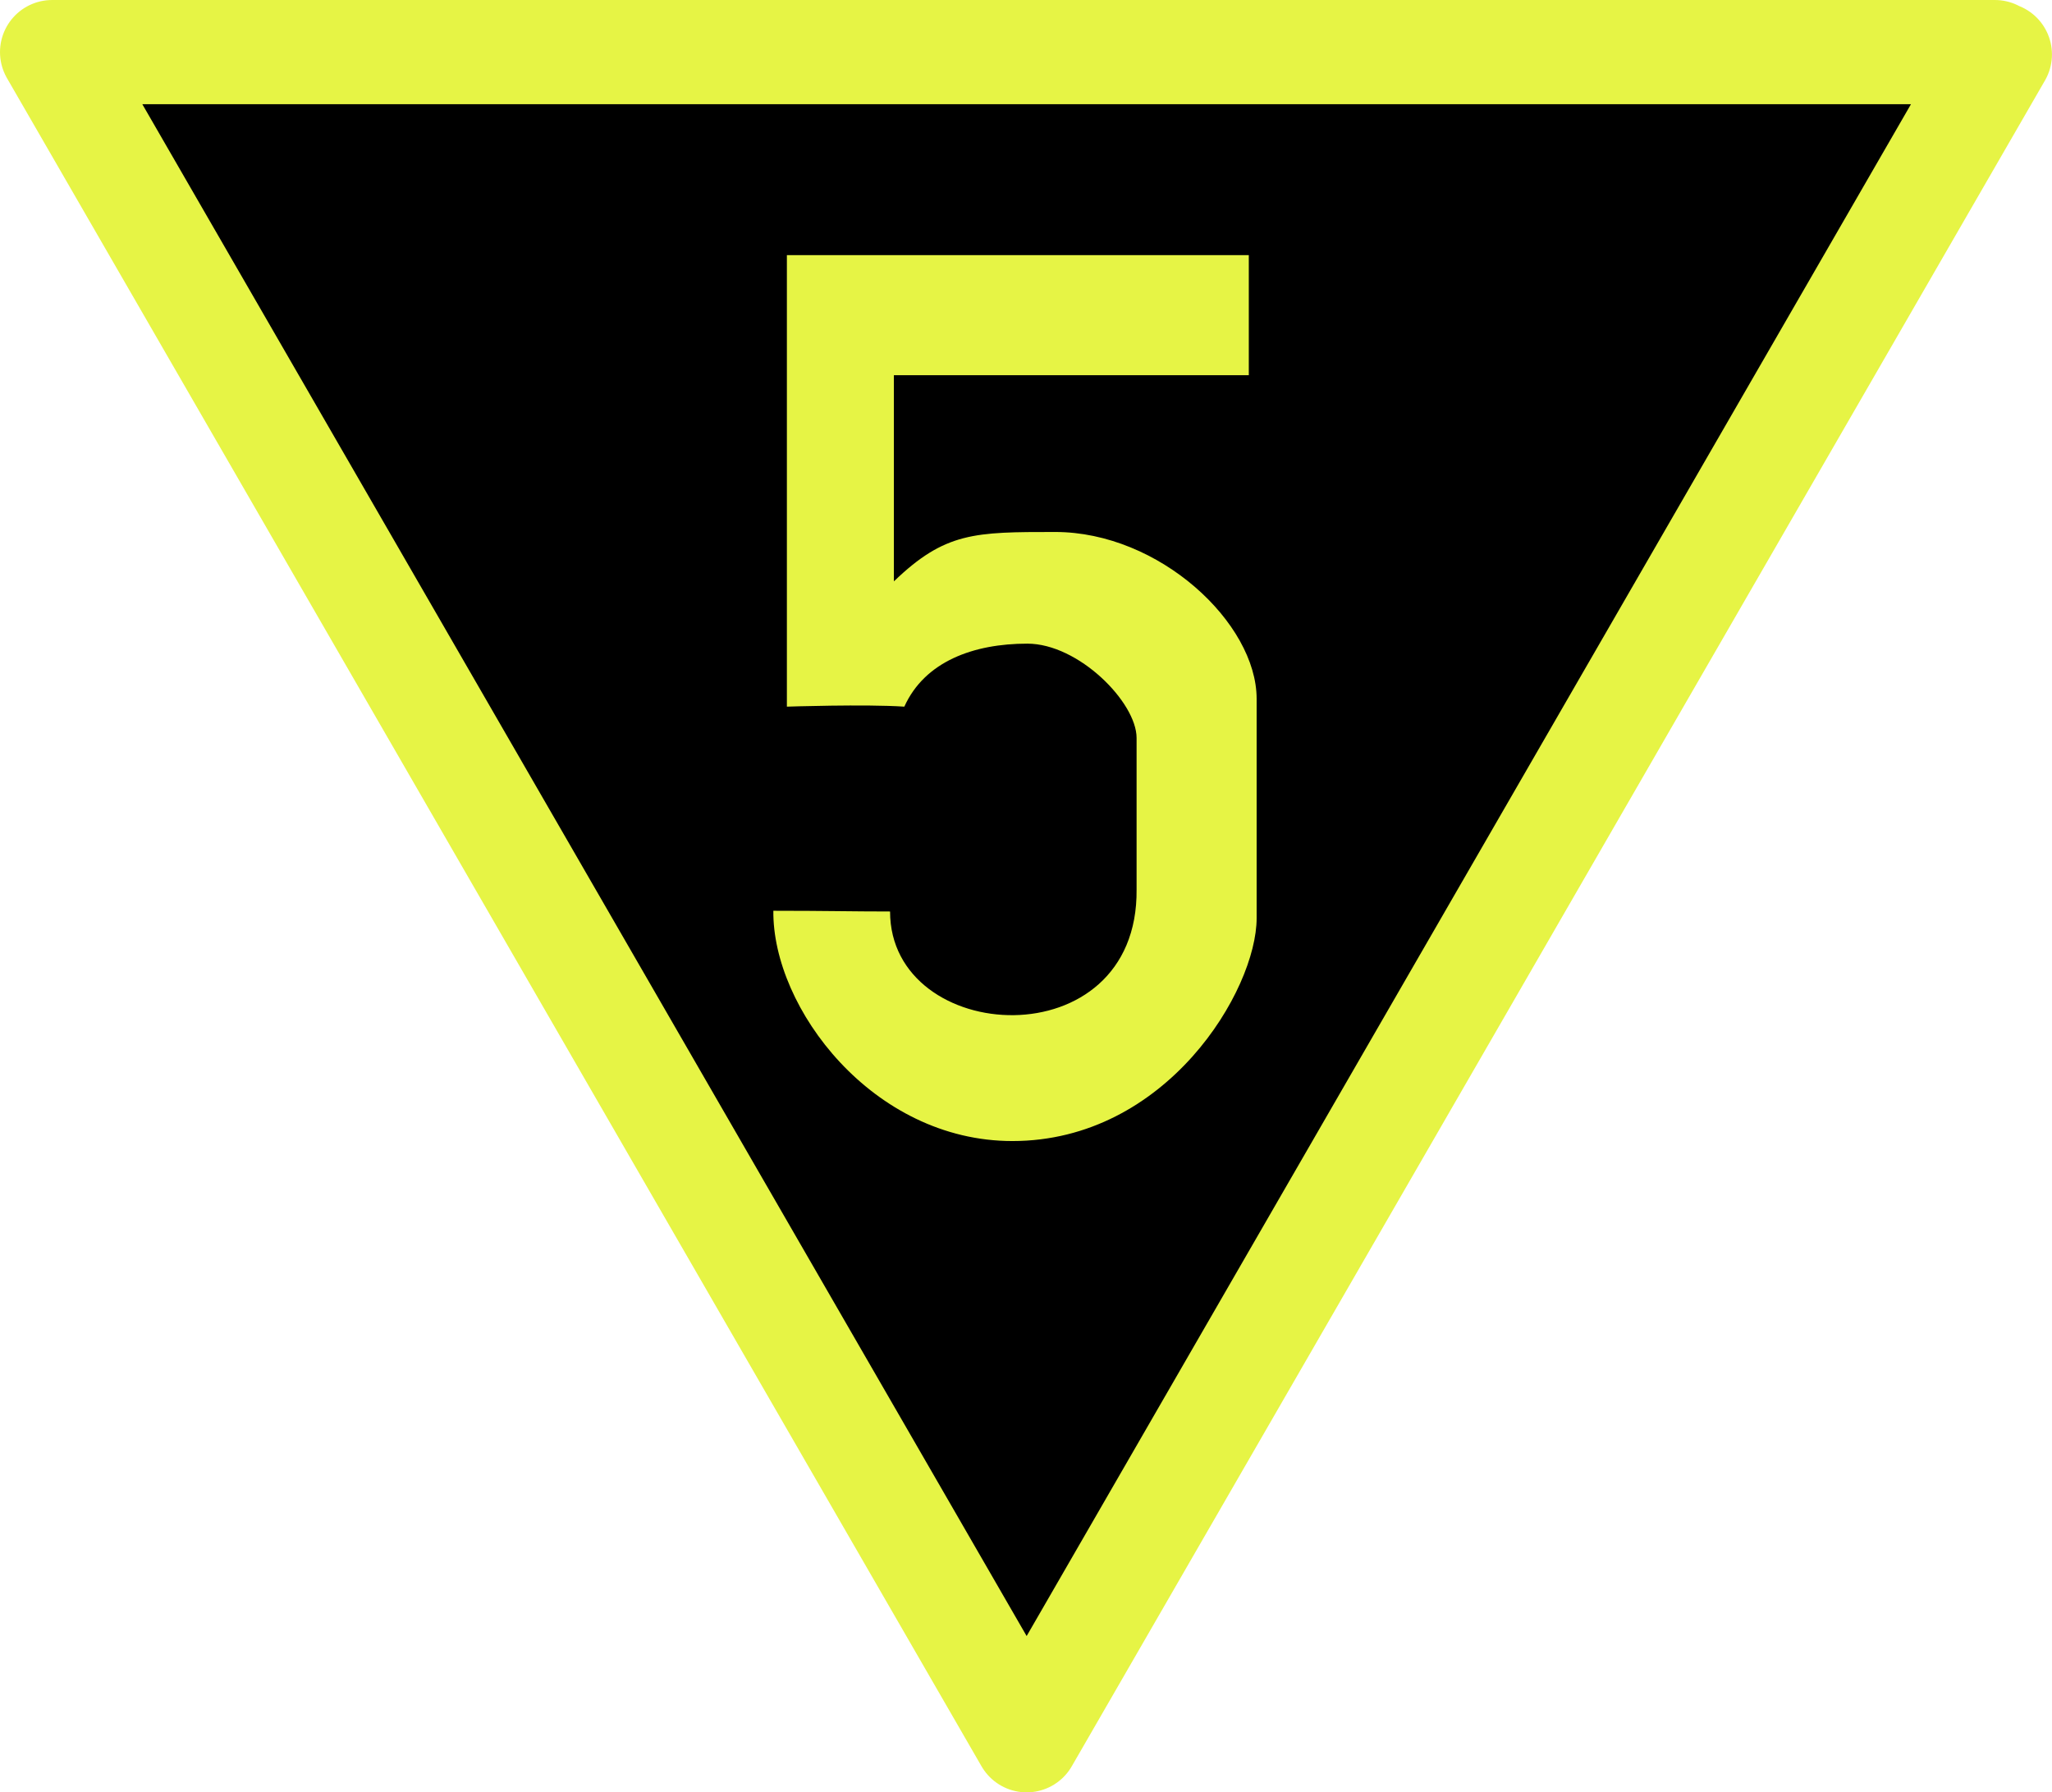 <?xml version="1.0" encoding="UTF-8" standalone="no"?>
<!-- Created with Inkscape (http://www.inkscape.org/) -->

<svg
   xmlns:dc="http://purl.org/dc/elements/1.1/"
   xmlns:cc="http://creativecommons.org/ns#"
   xmlns:rdf="http://www.w3.org/1999/02/22-rdf-syntax-ns#"
   xmlns:svg="http://www.w3.org/2000/svg"
   xmlns="http://www.w3.org/2000/svg"
   xmlns:sodipodi="http://sodipodi.sourceforge.net/DTD/sodipodi-0.dtd"
   xmlns:inkscape="http://www.inkscape.org/namespaces/inkscape"
   width="280.82"
   height="245.26"
   id="svg2984"
   version="1.1"
   inkscape:version="0.48.4 r9939"
   sodipodi:docname="Zs3v_50_Tafel_nu.svg">
  <defs
     id="defs2986" />
  <sodipodi:namedview
     id="base"
     pagecolor="#ffffff"
     bordercolor="#666666"
     borderopacity="1.0"
     inkscape:pageopacity="0.0"
     inkscape:pageshadow="2"
     inkscape:zoom="0.98994949"
     inkscape:cx="197.98945"
     inkscape:cy="99.742888"
     inkscape:document-units="px"
     inkscape:current-layer="layer2"
     showgrid="false"
     inkscape:window-width="1309"
     inkscape:window-height="744"
     inkscape:window-x="57"
     inkscape:window-y="24"
     inkscape:window-maximized="1" />
  <g
     inkscape:label="Ebene 1"
     inkscape:groupmode="layer"
     id="layer1"
     transform="translate(0,-807.102)" />
  <g
     inkscape:groupmode="layer"
     id="layer2"
     inkscape:label="Schild+Rahmen"
     transform="translate(0,-807.102)">
    <path
       style="color:#000000;fill:#000000;fill-opacity:1;stroke:#e6f445;stroke-width:14.258;stroke-linecap:round;stroke-linejoin:round;stroke-miterlimit:4;stroke-opacity:1;stroke-dasharray:none;stroke-dashoffset:0;marker:none;visibility:visible;display:inline;overflow:visible"
       d="m 273.003,814.232 -265.874,0 133.369,231.001 133.186,-230.684"
       id="path3047"
       inkscape:connector-curvature="0"
       sodipodi:nodetypes="cccc" />
  </g>
  <g
     inkscape:groupmode="layer"
     id="layer3"
     inkscape:label="Ziffer"
     transform="translate(0,-807.102)">
    <path
       style="color:#000000;fill:#e6f445;fill-opacity:1;stroke:none;stroke-width:1px;marker:none;visibility:visible;display:inline;overflow:visible"
       d="m 122.33,886.655 0,-28.214 48.571,0 0,-16.429 -63.214,0 0,61.786 c 0,0 10.726,-0.359 16.071,0 2.808,-6.208 9.507,-8.621 16.831,-8.621 7.024,0 14.955,8.031 14.955,12.907 0,12.5 0,9.235 0,20.714 0.253,23.461 -33.737,21.437 -33.737,3.03 -5.386,0 -8.555,-0.099 -15.972,-0.099 -0.143,13.311 13.603,31.511 32.709,31.511 21.127,0 33.429,-20.654 33.429,-30.501 0,-33.584 0,-19.388 0,-30.013 0,-10.361 -13.306,-22.829 -27.573,-22.829 -11.003,0 -15.048,0.003 -22.07,6.758 z"
       id="path3859"
       inkscape:connector-curvature="0"
       sodipodi:nodetypes="cccccccsscccsscscc" />
  </g>
</svg>
